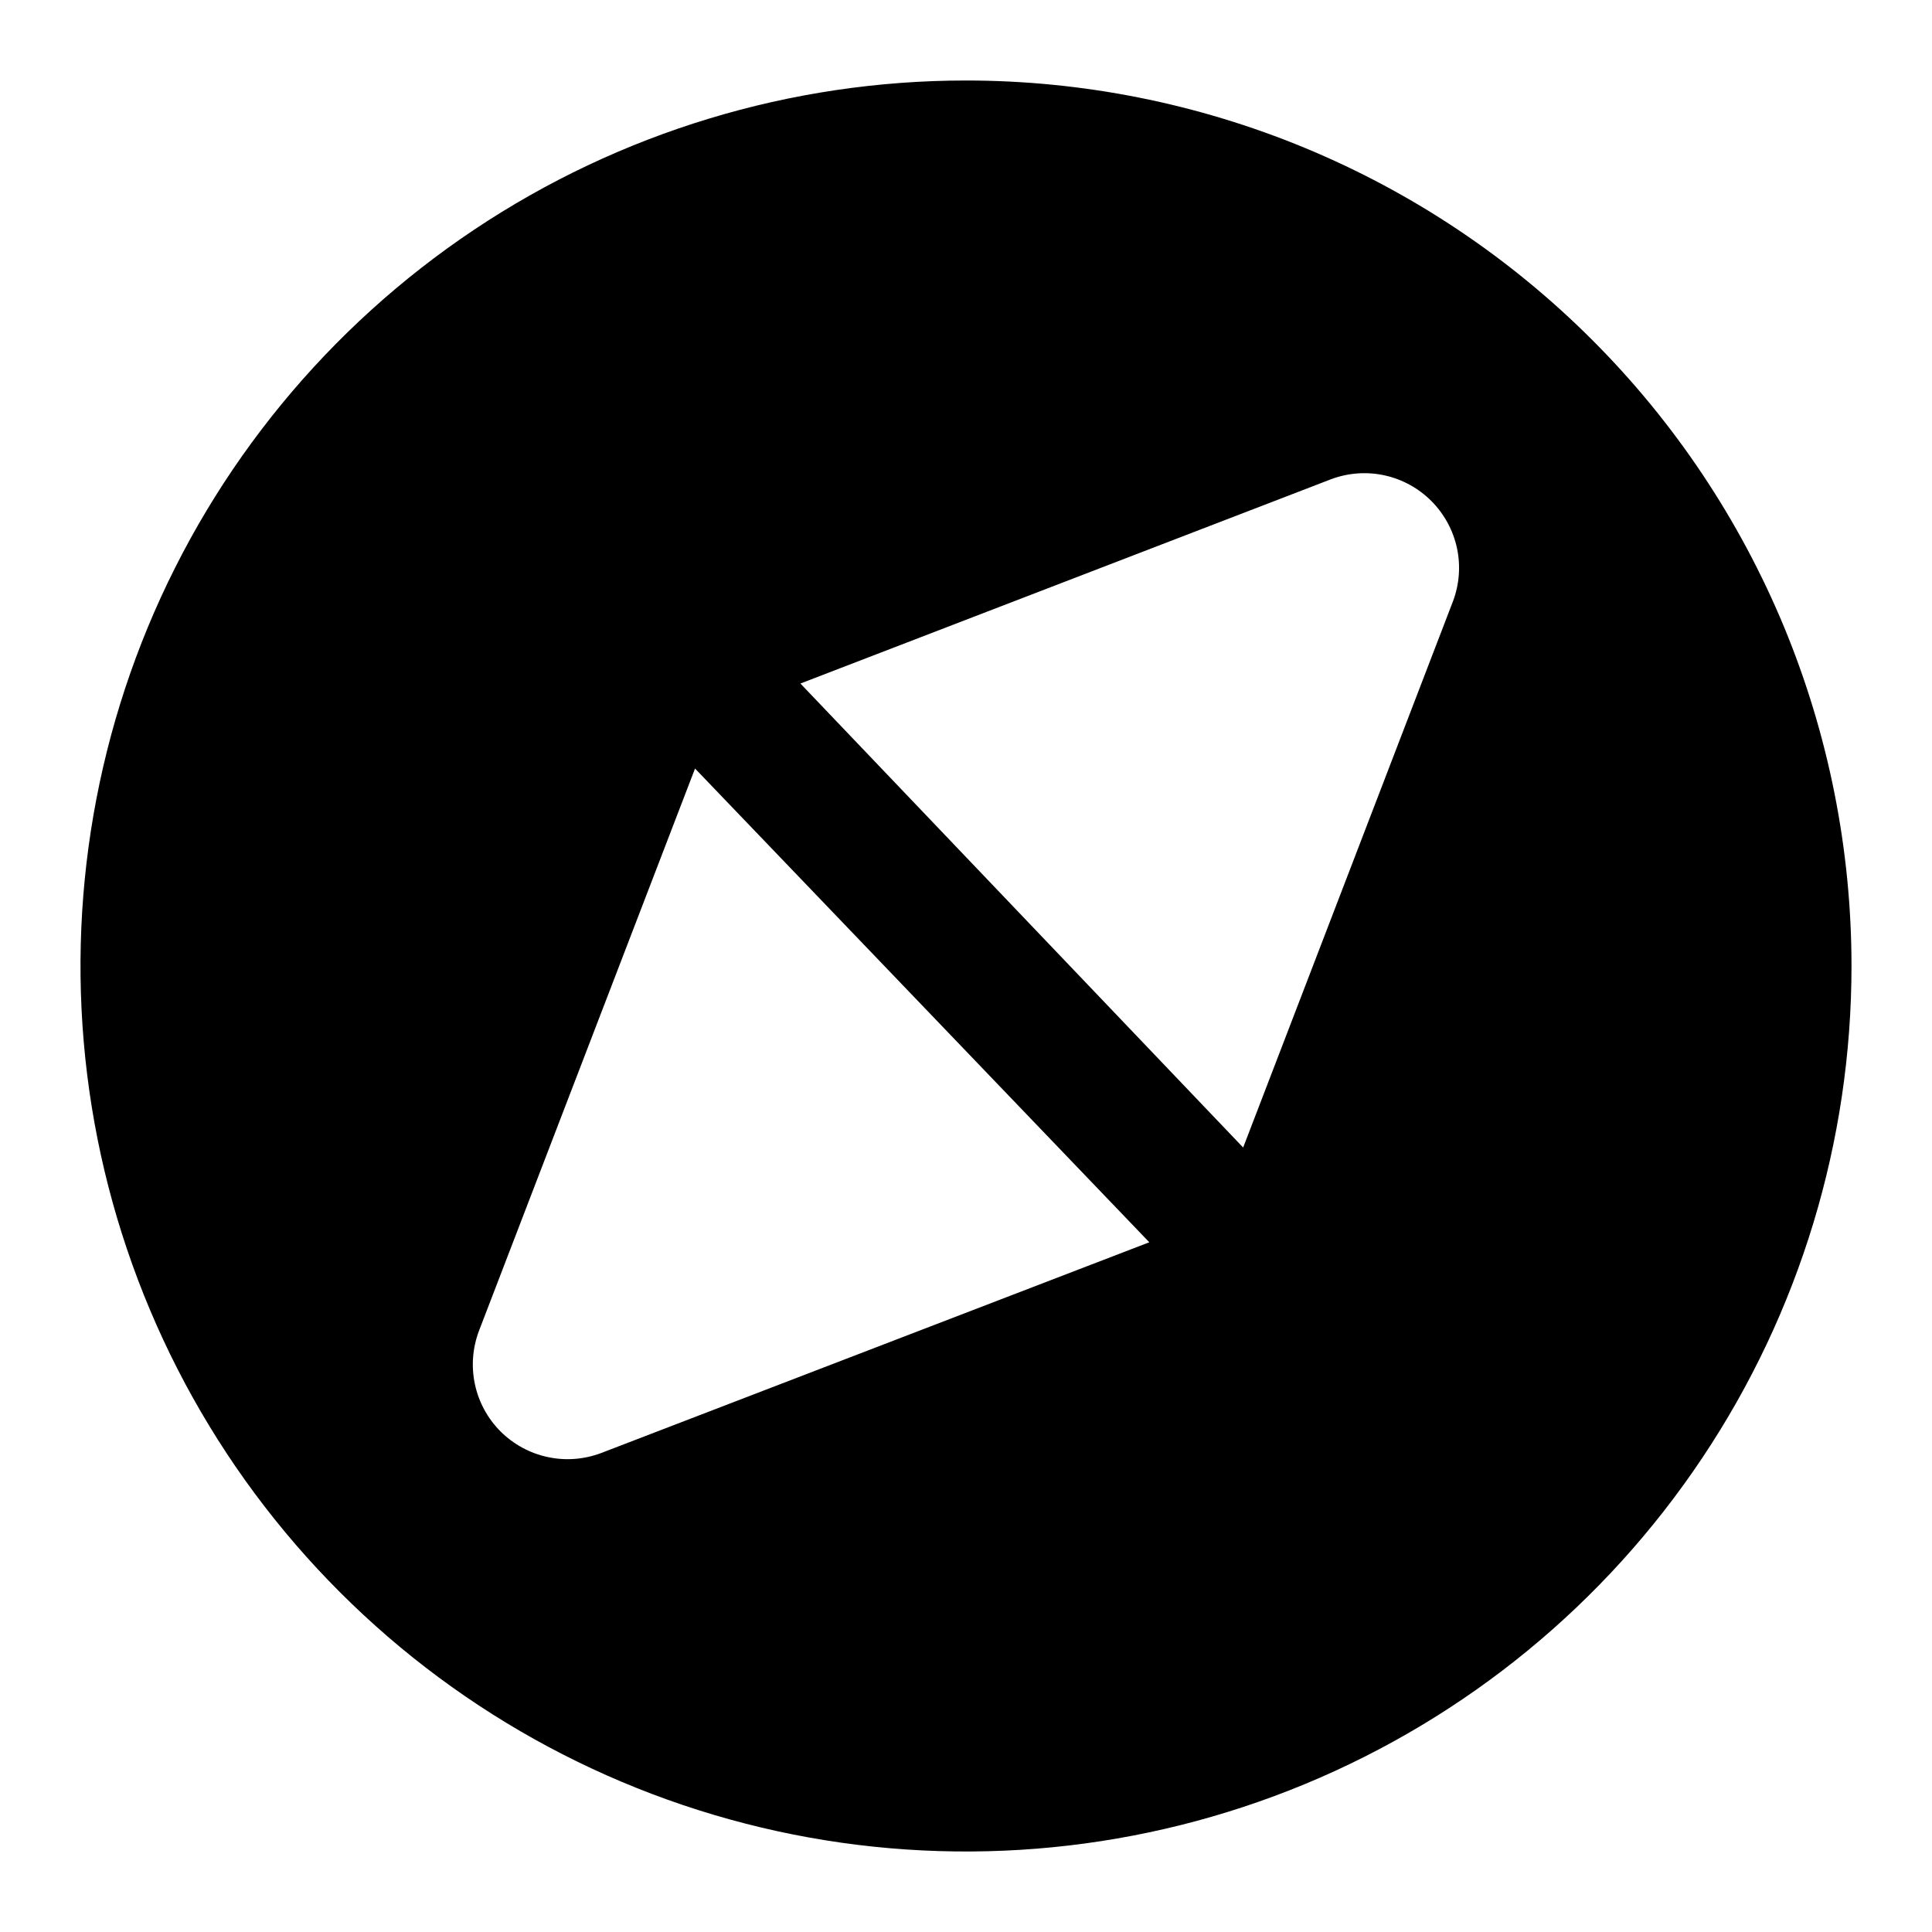 <svg width="24" height="24" viewBox="0 0 24 24" fill="none" xmlns="http://www.w3.org/2000/svg">
<path d="M12 1C9.824 1 7.698 1.645 5.889 2.854C4.08 4.063 2.67 5.78 1.837 7.79C1.005 9.8 0.787 12.012 1.211 14.146C1.636 16.28 2.683 18.24 4.222 19.778C5.76 21.317 7.72 22.364 9.854 22.789C11.988 23.213 14.2 22.995 16.209 22.163C18.22 21.33 19.938 19.92 21.146 18.111C22.355 16.302 23 14.176 23 12C23 10.556 22.715 9.125 22.163 7.79C21.61 6.456 20.8 5.243 19.778 4.222C18.757 3.2 17.544 2.39 16.209 1.837C14.875 1.285 13.444 1 12 1ZM7.468 18.05C7.256 18.13 7.025 18.148 6.804 18.1C6.582 18.053 6.379 17.942 6.218 17.782C6.058 17.622 5.947 17.418 5.9 17.197C5.852 16.975 5.87 16.744 5.95 16.532L8.634 9.547L14.277 15.432L7.468 18.05ZM18.05 7.468L15.443 14.255L9.943 8.491L16.543 5.95C16.754 5.873 16.984 5.857 17.203 5.906C17.423 5.955 17.624 6.066 17.783 6.226C17.942 6.386 18.051 6.588 18.099 6.808C18.146 7.028 18.129 7.257 18.05 7.468Z" fill="black"/>
</svg>

